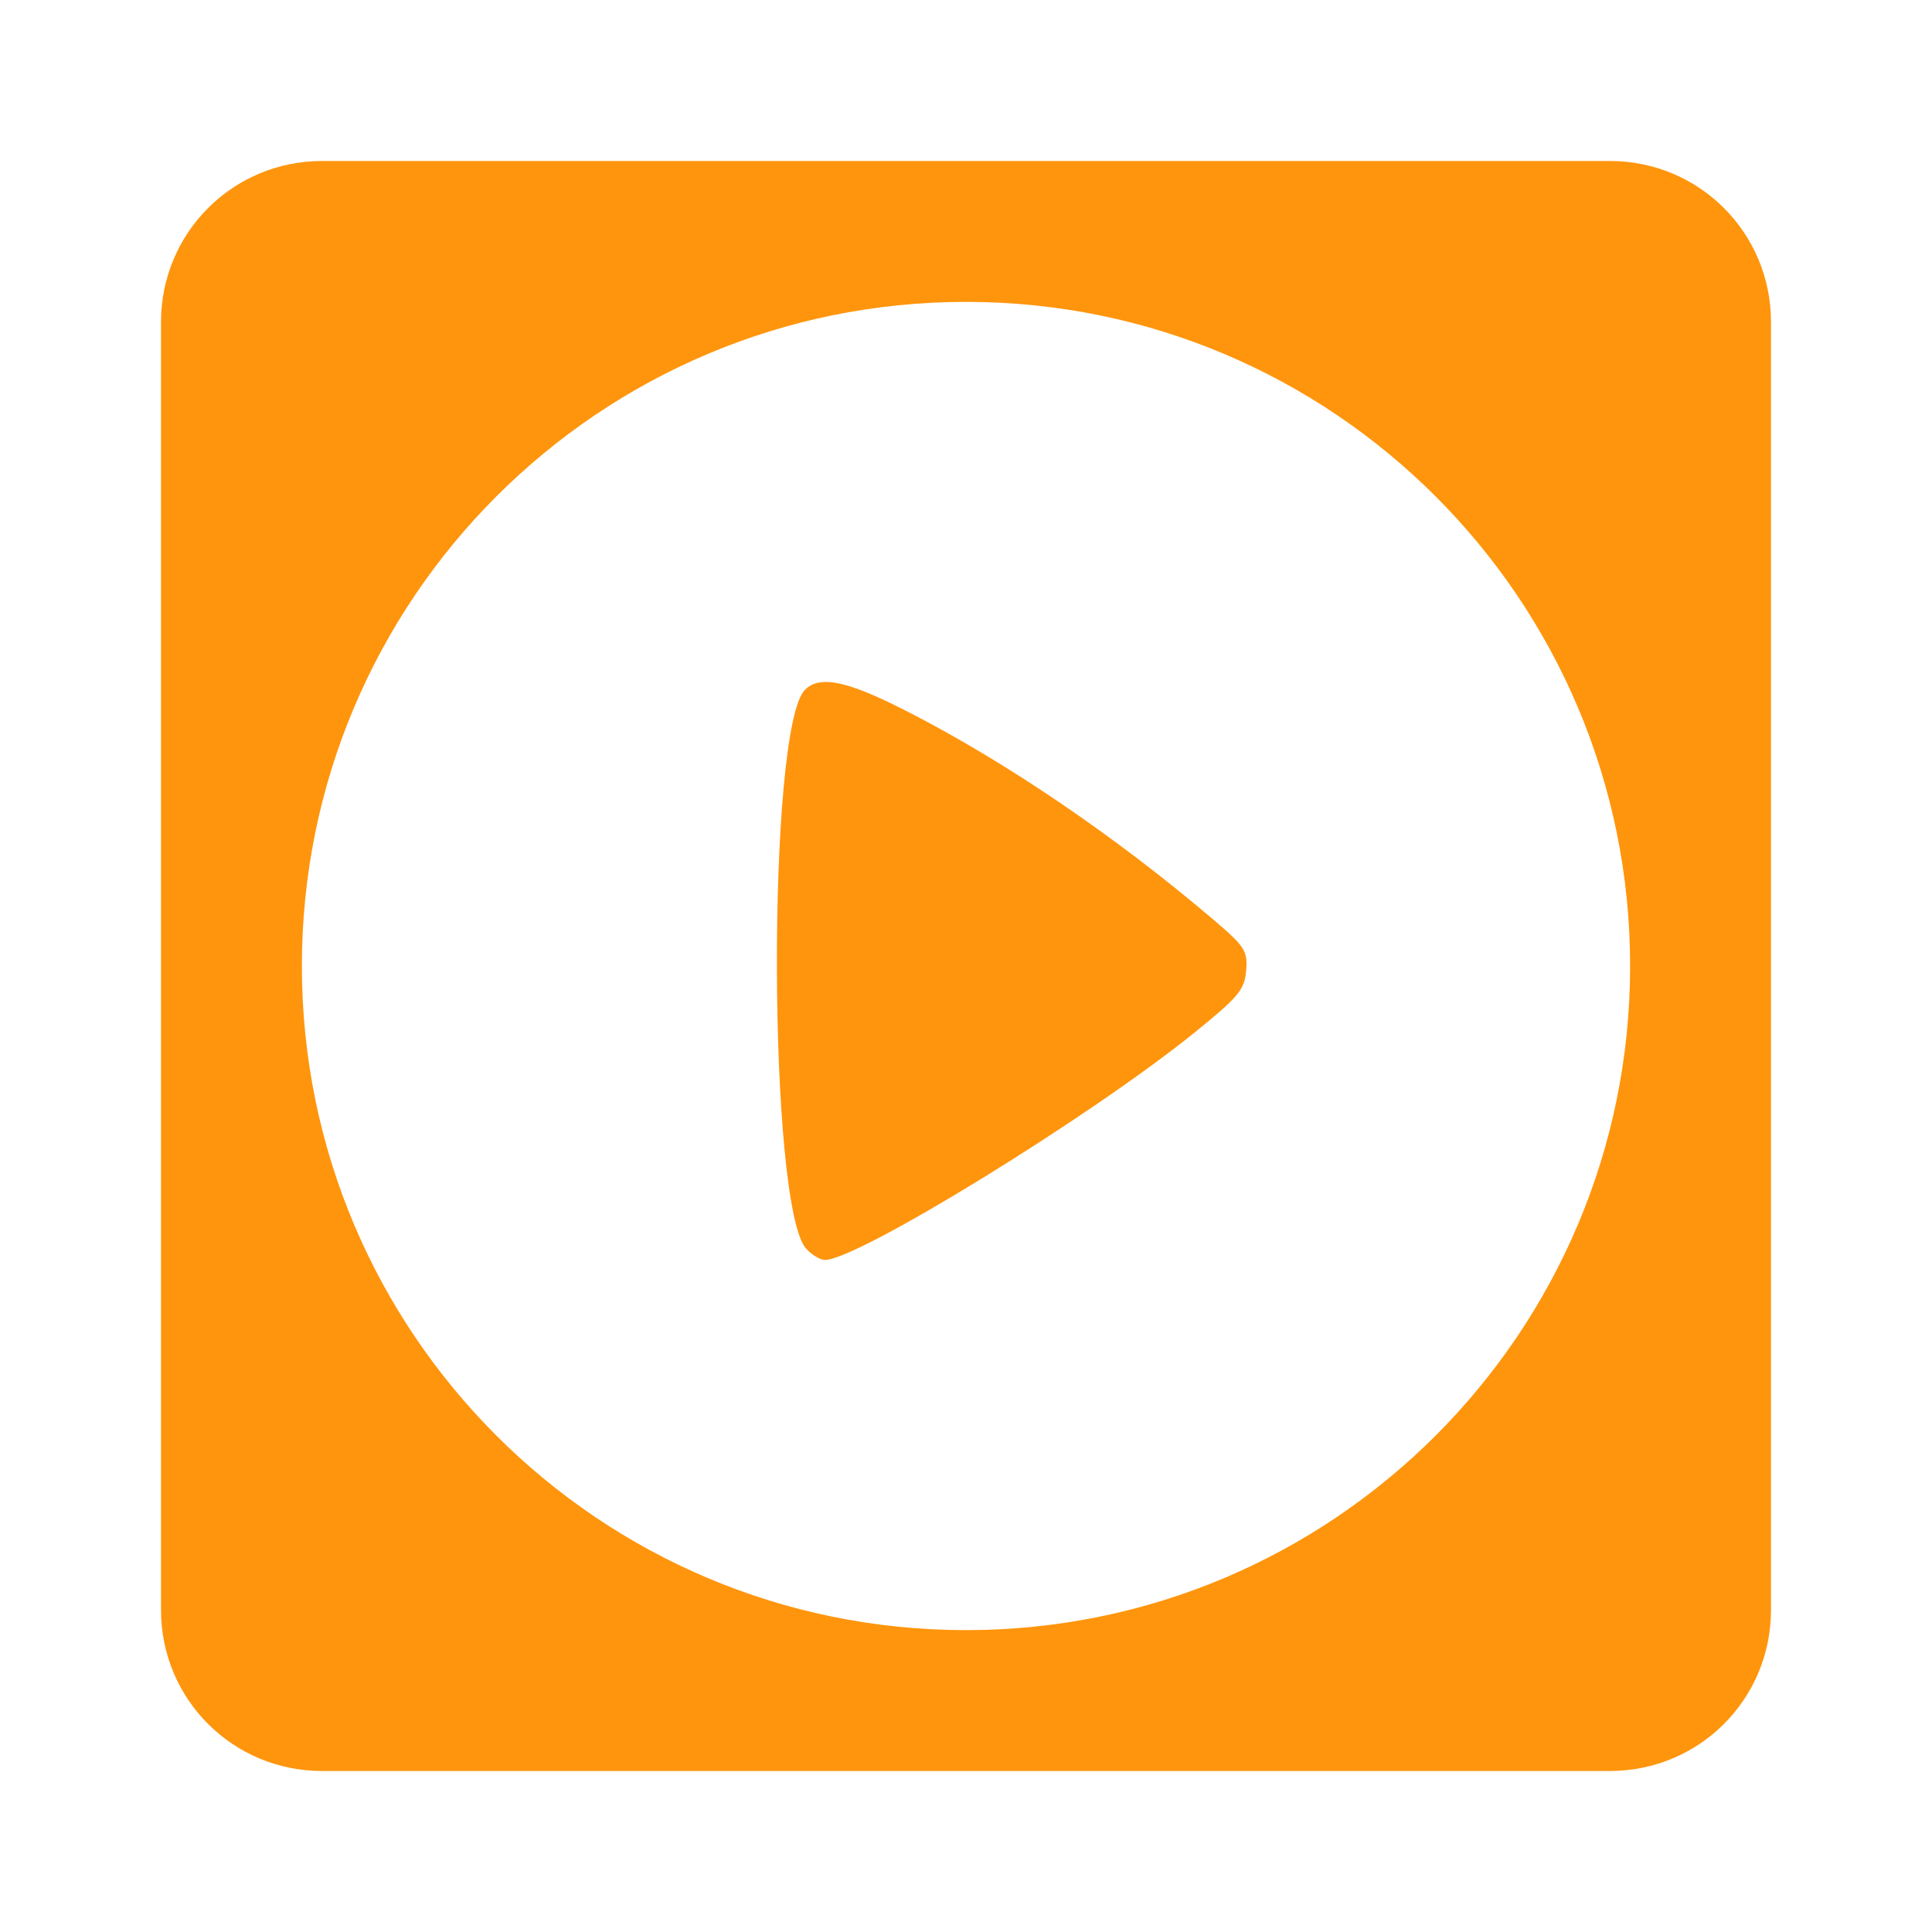 <svg xmlns="http://www.w3.org/2000/svg" xmlns:svg="http://www.w3.org/2000/svg" id="svg5502" width="48" height="48" version="1.1" viewBox="0 0 48 48"><g id="layer1" transform="translate(-96.46,-120.561)"><path style="color:#000;display:inline;overflow:visible;visibility:visible;opacity:1;fill:#ff950d;fill-opacity:1;fill-rule:evenodd;stroke:none;stroke-width:3;stroke-linecap:butt;stroke-linejoin:round;stroke-miterlimit:4;stroke-dasharray:none;stroke-dashoffset:4.2;stroke-opacity:1;marker:none;enable-background:accumulate" id="rect10441" d="m 104.46,124.561 c -2.216,0 -4,1.784 -4,4 v 32 c 0,2.216 1.784,4 4,4 h 32 c 2.216,0 4,-1.784 4,-4 v -32 c 0,-2.216 -1.784,-4 -4,-4 z m 16,3.5 c 9.113,0 16.5,7.387 16.5,16.5 0,9.113 -7.387,16.5 -16.5,16.5 -9.113,0 -16.5,-7.387 -16.5,-16.5 0,-9.113 7.387,-16.5 16.5,-16.5 z m -3.652,9.457 c -0.141,0.026 -0.255,0.087 -0.348,0.18 -0.949,0.949 -0.923,12.835 0.03,13.888 0.139,0.153 0.349,0.278 0.466,0.278 0.808,0 6.558,-3.534 9.149,-5.623 1.122,-0.905 1.275,-1.086 1.315,-1.562 0.041,-0.493 -0.026,-0.6 -0.82,-1.275 -2.404,-2.047 -5.104,-3.886 -7.557,-5.146 -1.141,-0.586 -1.814,-0.818 -2.236,-0.739 z"/></g></svg>